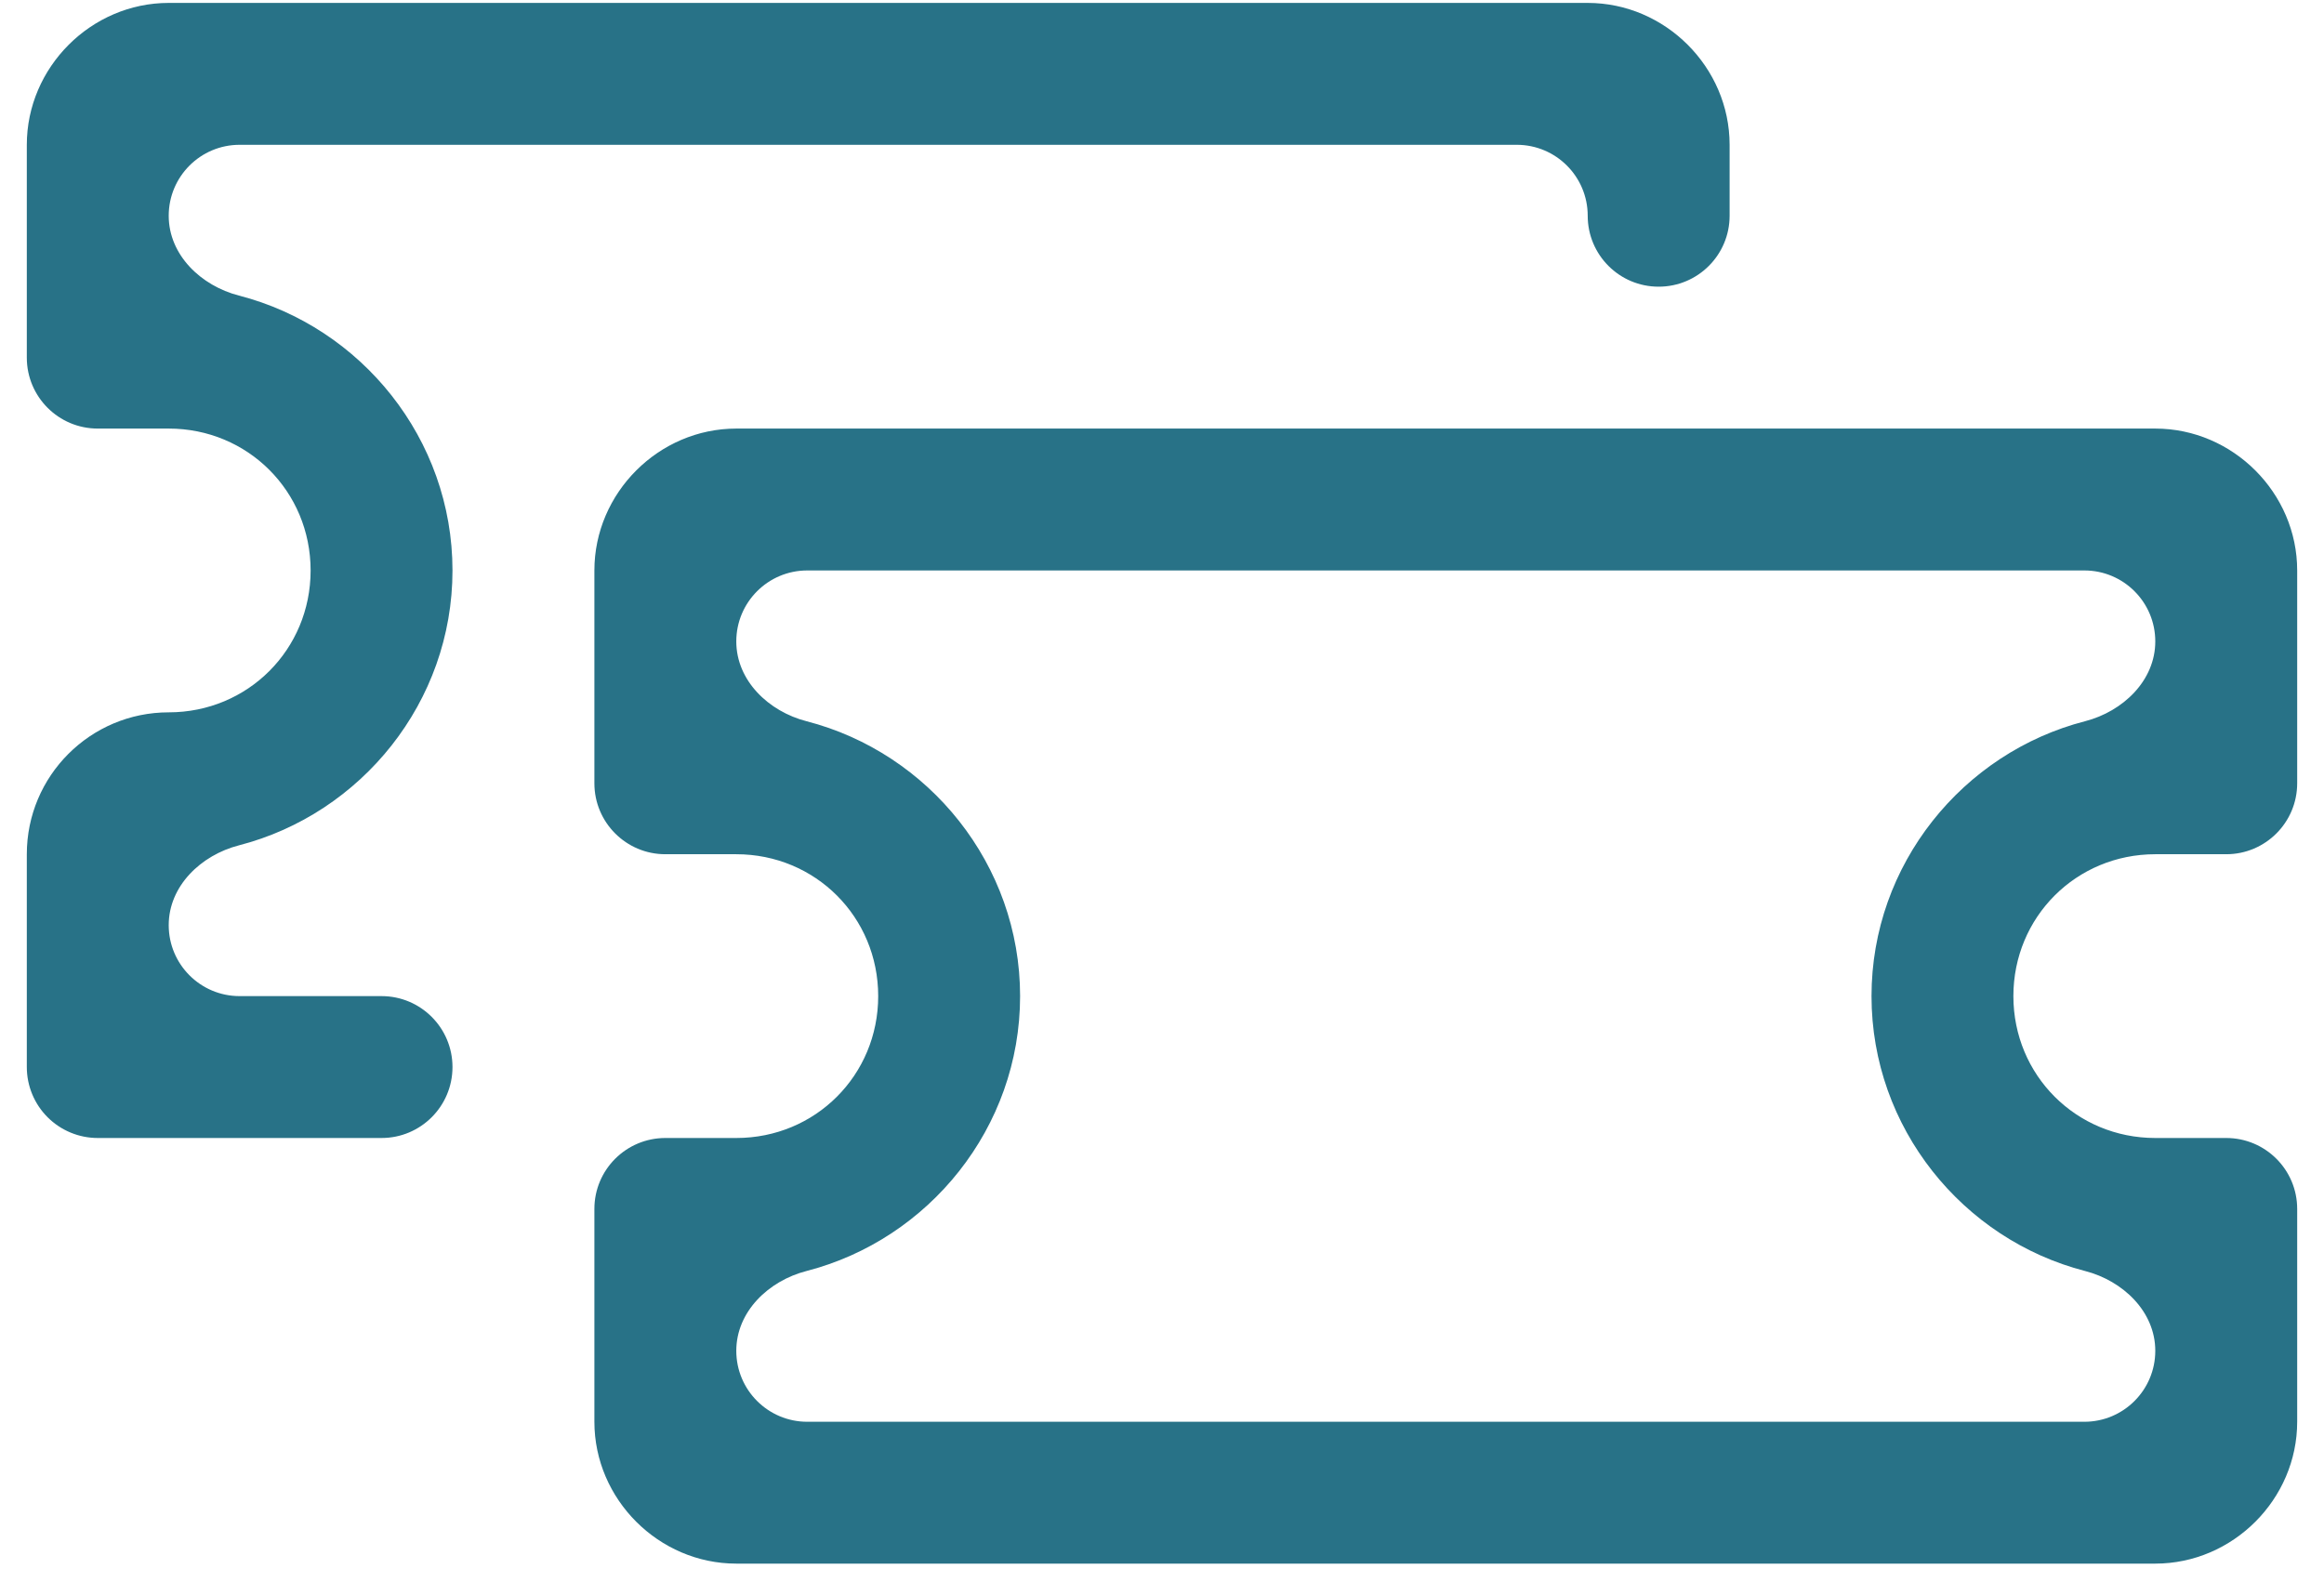 <svg width="67" height="46" viewBox="0 0 67 46" fill="none" xmlns="http://www.w3.org/2000/svg">
<path d="M4.864 0.084C2.628 0.084 0.773 1.94 0.773 4.175V10.312C0.773 11.441 1.688 12.357 2.818 12.357H4.864C7.144 12.357 8.955 14.168 8.955 16.448C8.955 18.729 7.144 20.539 4.864 20.539C2.604 20.539 0.773 22.371 0.773 24.63V30.766C0.773 31.309 0.988 31.829 1.372 32.213C1.755 32.596 2.276 32.812 2.818 32.812H11C12.13 32.812 13.045 31.896 13.045 30.766C13.045 29.637 12.13 28.721 11 28.721H6.909C5.779 28.721 4.864 27.805 4.864 26.675C4.864 25.546 5.794 24.656 6.888 24.374C10.414 23.465 13.045 20.244 13.045 16.448C13.045 12.652 10.414 9.431 6.888 8.522C5.794 8.24 4.864 7.351 4.864 6.221C4.864 5.091 5.779 4.175 6.909 4.175H43.727C44.857 4.175 45.773 5.091 45.773 6.221C45.773 7.351 46.688 8.266 47.818 8.266C48.948 8.266 49.864 7.351 49.864 6.221V4.175C49.864 1.94 48.008 0.084 45.773 0.084H4.864ZM21.227 12.357C18.991 12.357 17.136 14.212 17.136 16.448V20.539V22.584C17.136 23.714 18.052 24.63 19.182 24.63H21.227C23.508 24.63 25.318 26.44 25.318 28.721C25.318 31.001 23.508 32.812 21.227 32.812H19.182C18.052 32.812 17.136 33.727 17.136 34.857V36.903V40.994C17.136 43.229 18.991 45.084 21.227 45.084H62.136C64.372 45.084 66.227 43.229 66.227 40.994V36.903V34.857C66.227 33.727 65.311 32.812 64.182 32.812H62.136C59.856 32.812 58.045 31.001 58.045 28.721C58.045 26.44 59.856 24.63 62.136 24.63H64.182C65.311 24.63 66.227 23.714 66.227 22.584V20.539V16.448C66.227 14.212 64.372 12.357 62.136 12.357H21.227ZM21.227 18.494C21.227 17.364 22.143 16.448 23.273 16.448H60.091C61.221 16.448 62.136 17.364 62.136 18.494C62.136 19.623 61.206 20.513 60.112 20.795C56.586 21.704 53.955 24.925 53.955 28.721C53.955 32.517 56.586 35.738 60.112 36.647C61.206 36.929 62.136 37.818 62.136 38.948C62.136 40.078 61.221 40.994 60.091 40.994H23.273C22.143 40.994 21.227 40.078 21.227 38.948C21.227 37.818 22.157 36.929 23.251 36.647C26.777 35.738 29.409 32.517 29.409 28.721C29.409 24.925 26.777 21.704 23.251 20.795C22.157 20.513 21.227 19.623 21.227 18.494Z" fill="#287287"/>
</svg>
